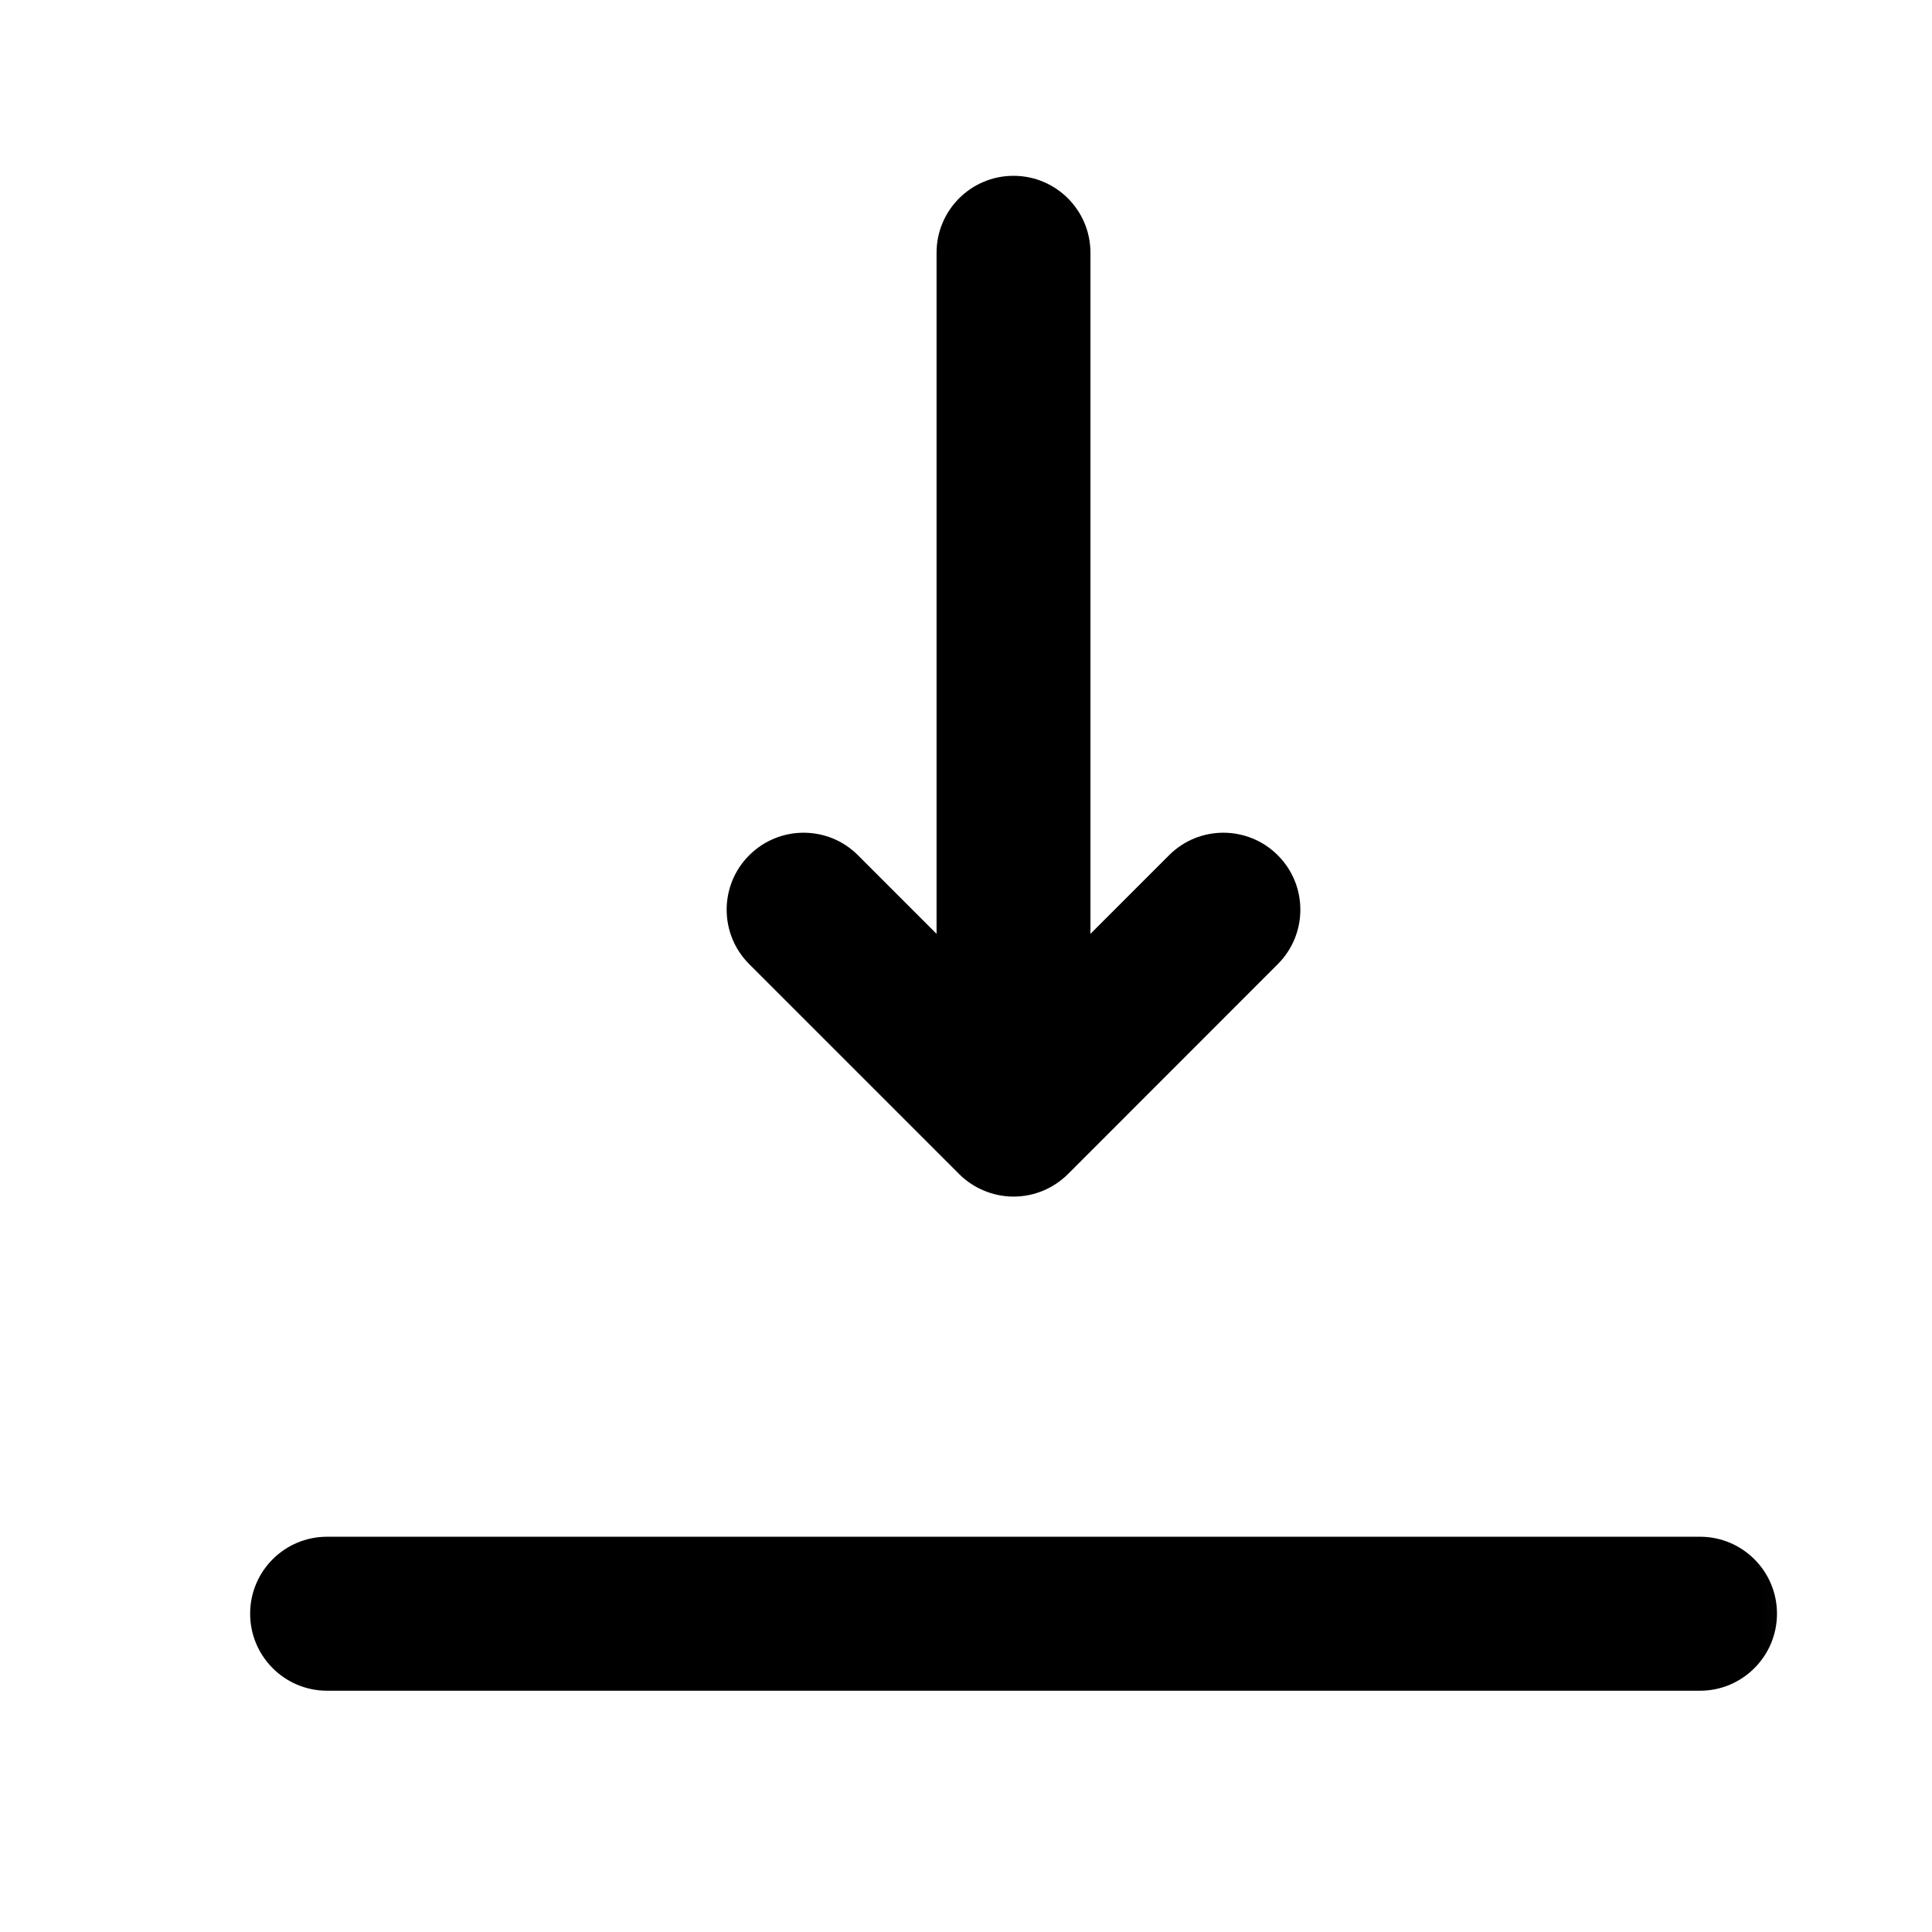 <svg width="17" height="17" viewBox="0 0 17 17" fill="none" xmlns="http://www.w3.org/2000/svg">
<mask id="mask0_102_827" style="mask-type:alpha" maskUnits="userSpaceOnUse" x="0" y="0" width="17" height="17">
<rect x="0.867" y="0.21" width="16" height="16" fill="#DCDCDC"/>
</mask>
<g mask="url(#mask0_102_827)">
<path d="M9.595 2.224C9.595 1.85 9.292 1.547 8.918 1.547C8.544 1.547 8.241 1.85 8.241 2.224V8.217L7.55 7.526C7.286 7.261 6.857 7.261 6.592 7.526C6.328 7.79 6.328 8.219 6.592 8.483L8.439 10.33C8.44 10.331 8.442 10.333 8.444 10.335C8.507 10.397 8.58 10.444 8.657 10.476C8.737 10.51 8.826 10.529 8.918 10.529C9.103 10.529 9.27 10.455 9.393 10.335C9.394 10.333 9.396 10.331 9.398 10.33L11.244 8.483C11.508 8.219 11.508 7.79 11.244 7.526C10.979 7.261 10.55 7.261 10.286 7.526L9.595 8.217V2.224Z" fill="black"/>
<path d="M2.878 13.522C2.504 13.522 2.201 13.825 2.201 14.199C2.201 14.573 2.504 14.877 2.878 14.877H14.959C15.332 14.877 15.636 14.573 15.636 14.199C15.636 13.825 15.332 13.522 14.959 13.522H2.878Z" fill="black"/>
</g>
</svg>
